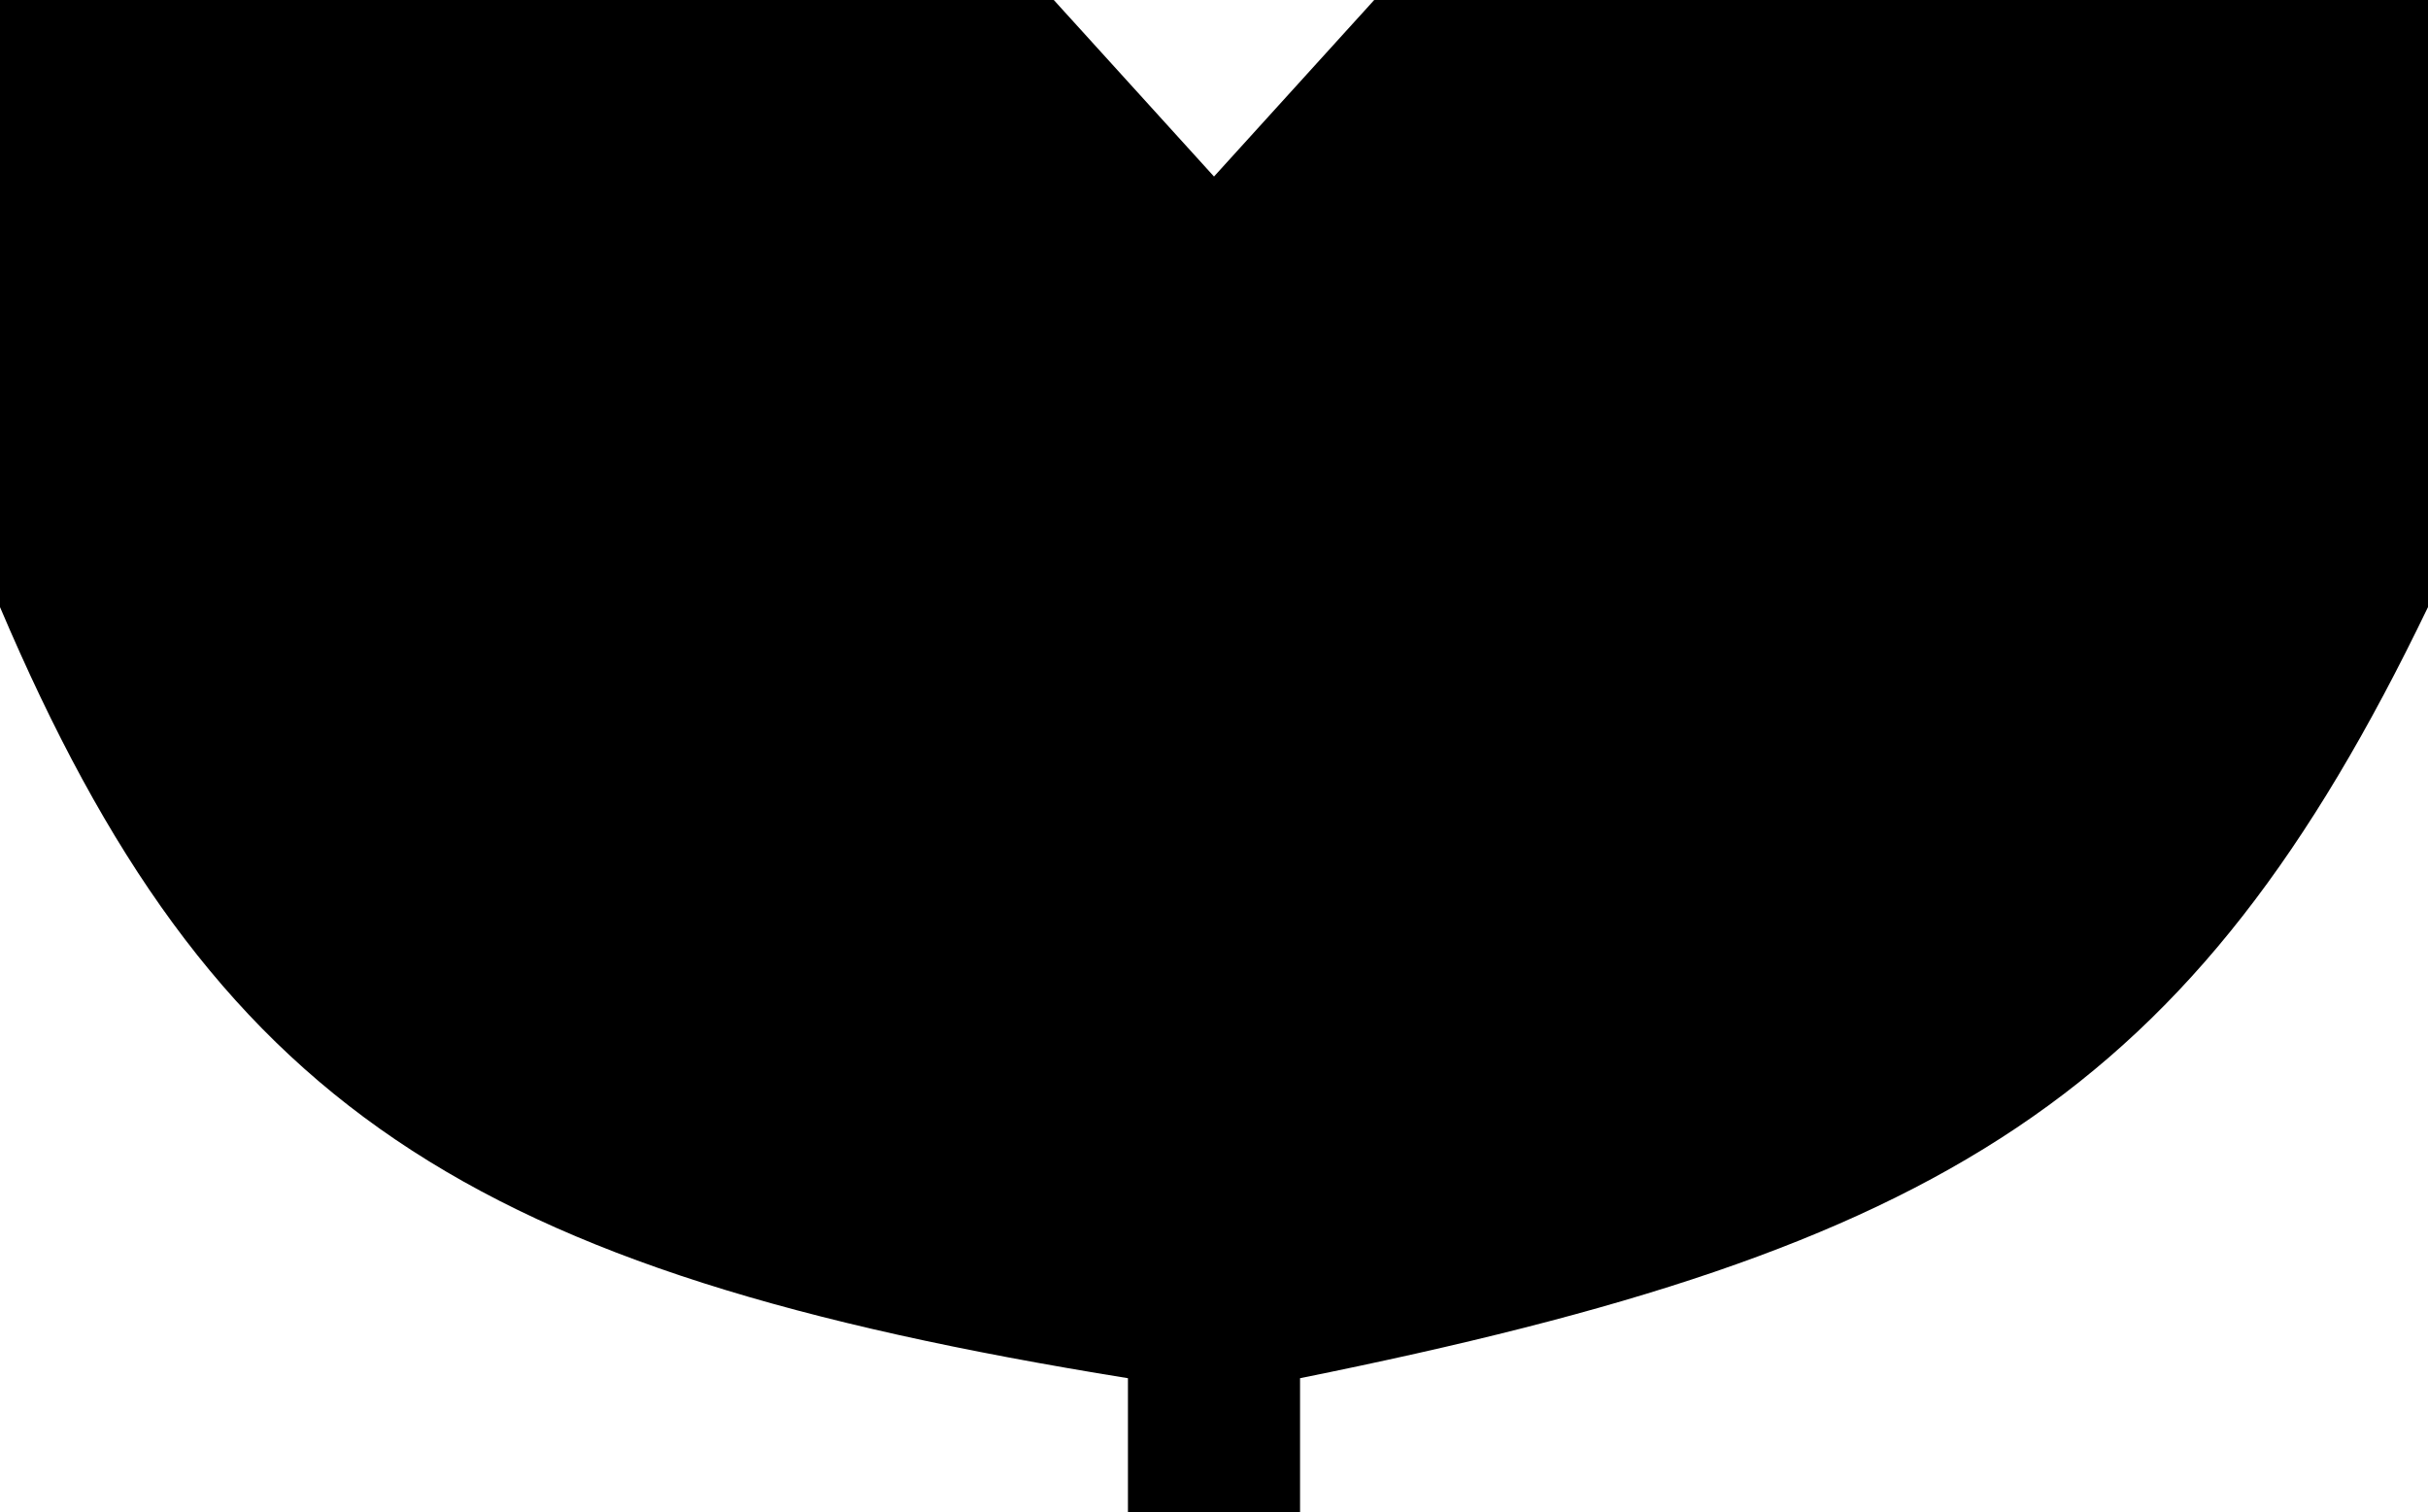 <svg width="122" height="76" viewBox="0 0 122 76" fill="none" xmlns="http://www.w3.org/2000/svg">
<path d="M69.05 4.62902e-06L122 0L122 30.506C110.157 55.111 97.638 62.743 65.324 69.258L65.324 76L61.017 76L60.983 76L56.676 76L56.676 69.258C23.483 63.9 10.66 55.59 -4.96252e-06 30.506L-7.62939e-06 1.06656e-05L52.95 6.03656e-06L61 8.871L69.05 4.62902e-06Z" fill="black"/>
</svg>
